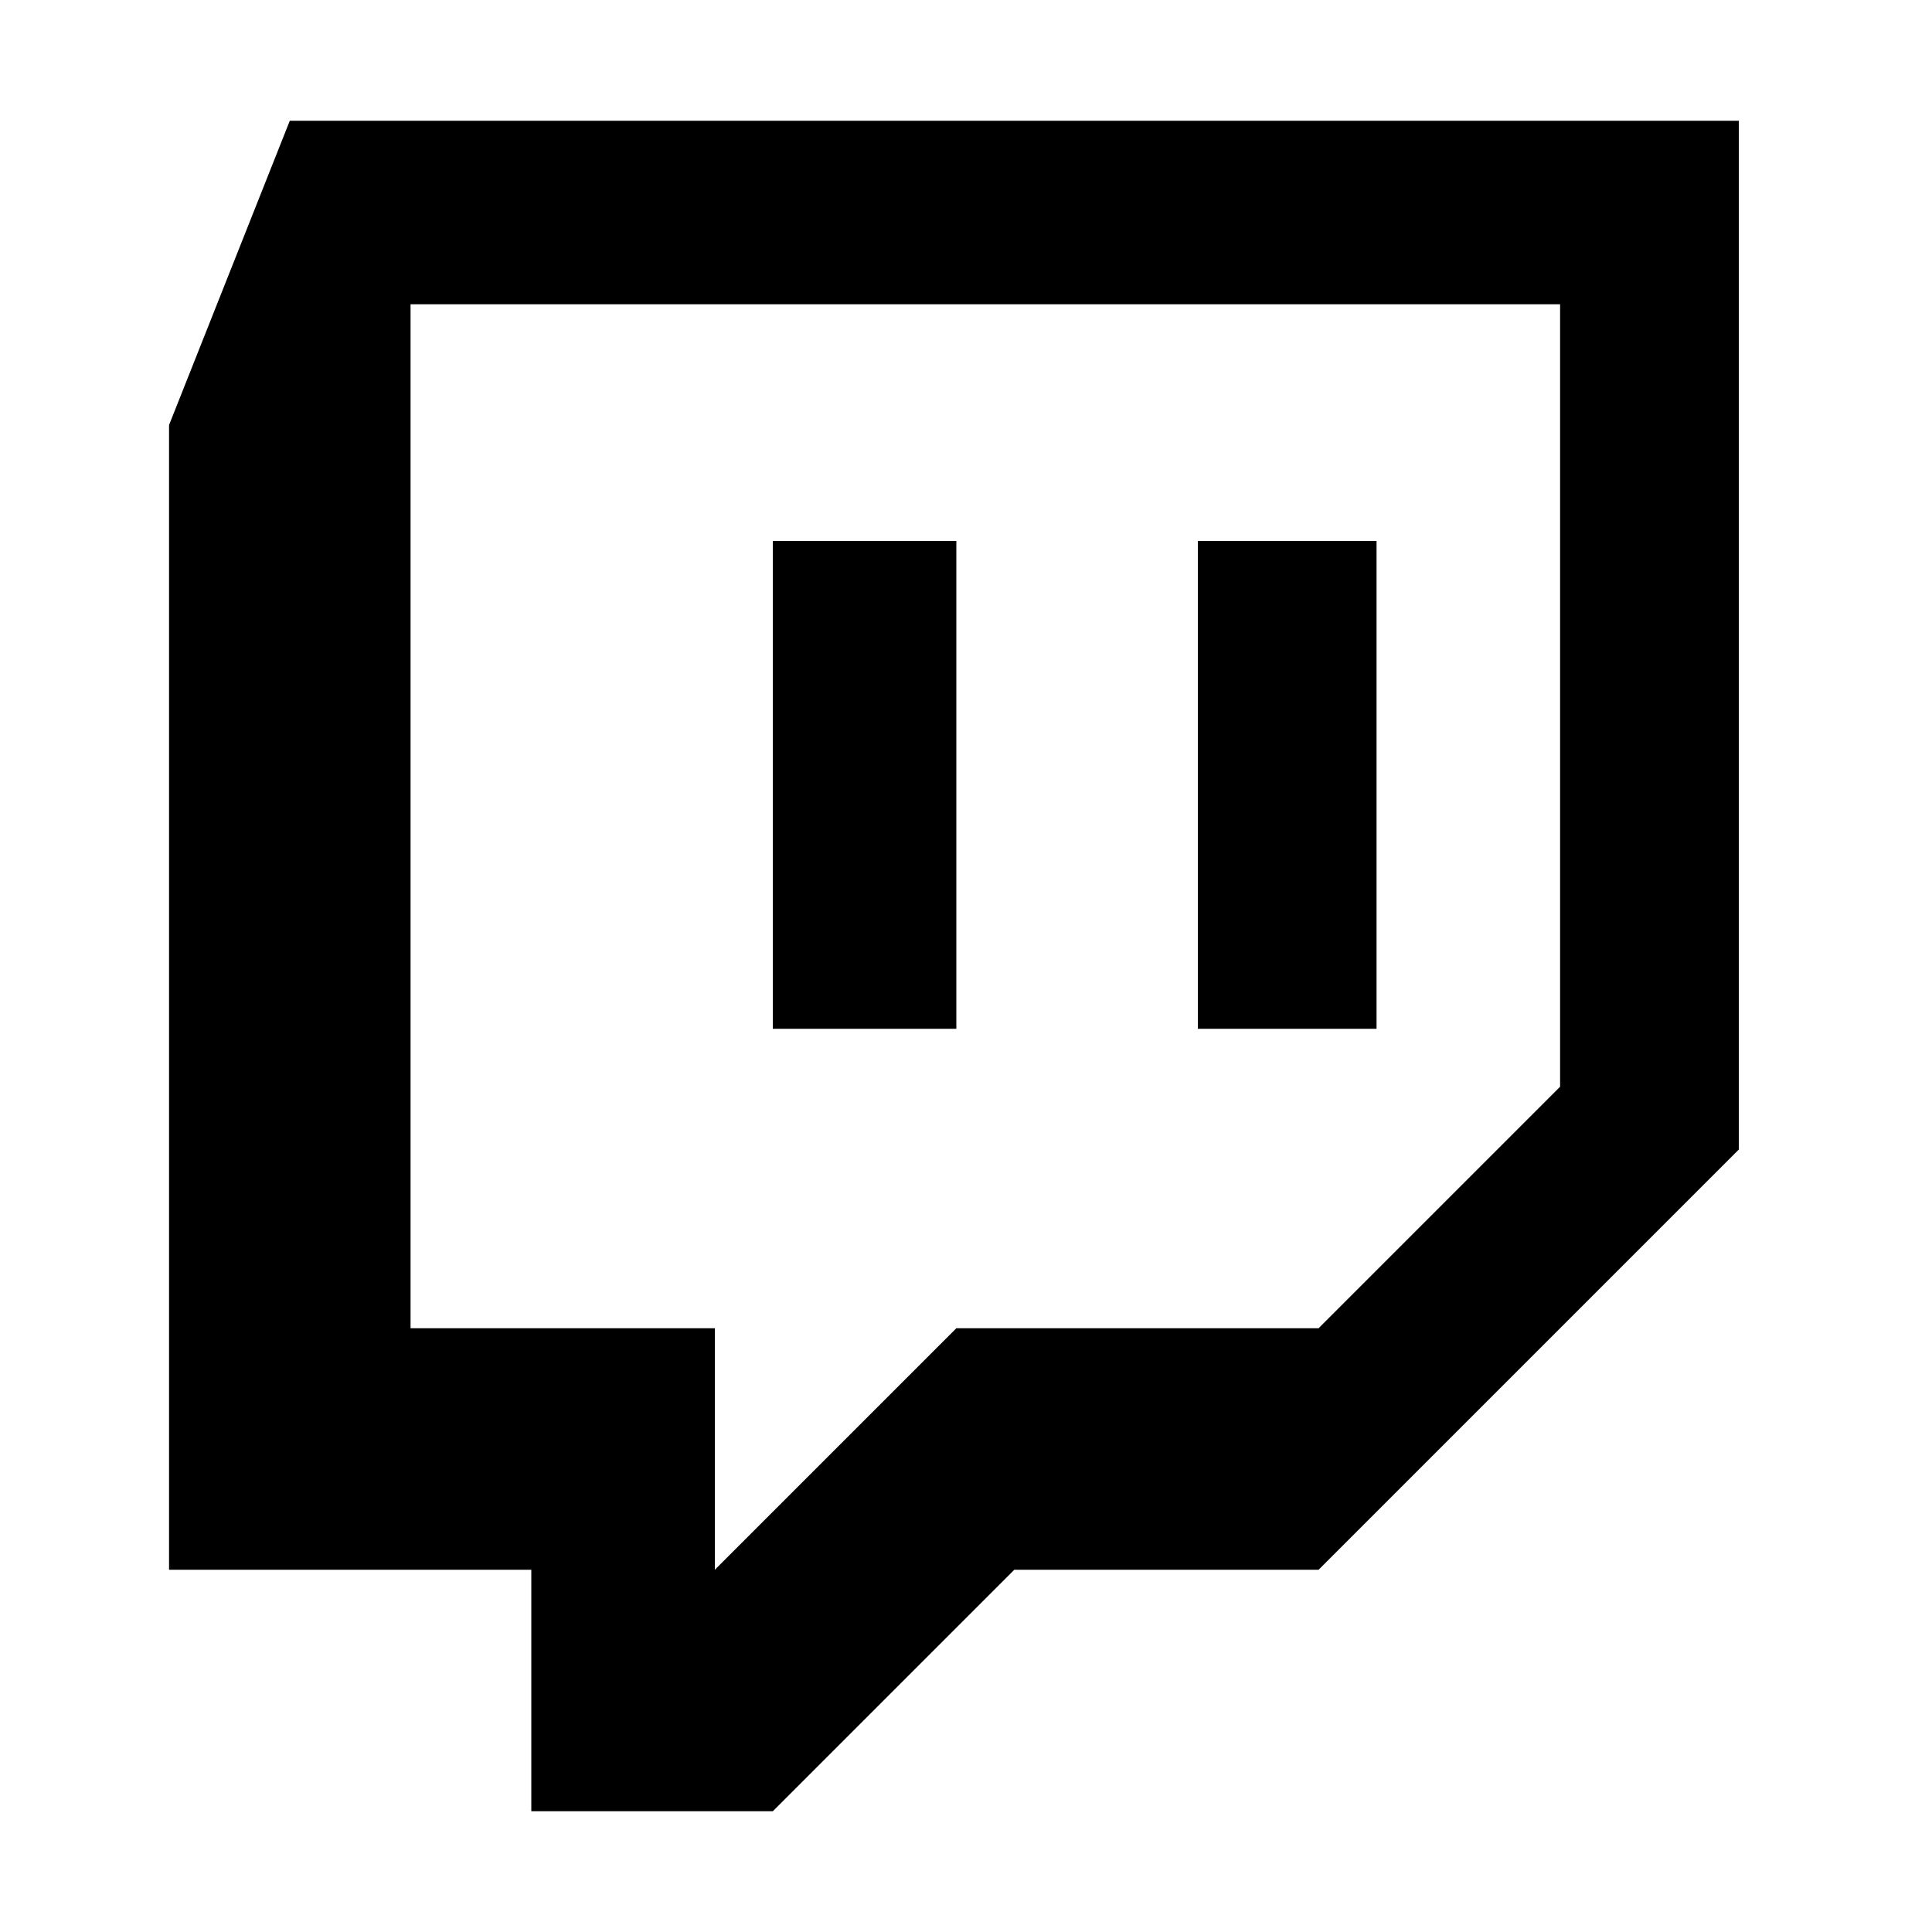 <?xml version="1.0"?><svg fill="currentColor" xmlns="http://www.w3.org/2000/svg" width="40" height="40" viewBox="0 0 40 40"><path d="m6 2.5h30v21.3l-8.7 8.7h-6.3l-5 5h-5v-5h-7.5v-23.7z m26.3 20v-16.2h-23.8v21.2h6.3v5l5-5h7.5z m-7.5-1.2v-10.1h3.7v10.1h-3.7z m-8.8 0v-10.1h3.8v10.1h-3.8z"></path></svg>
